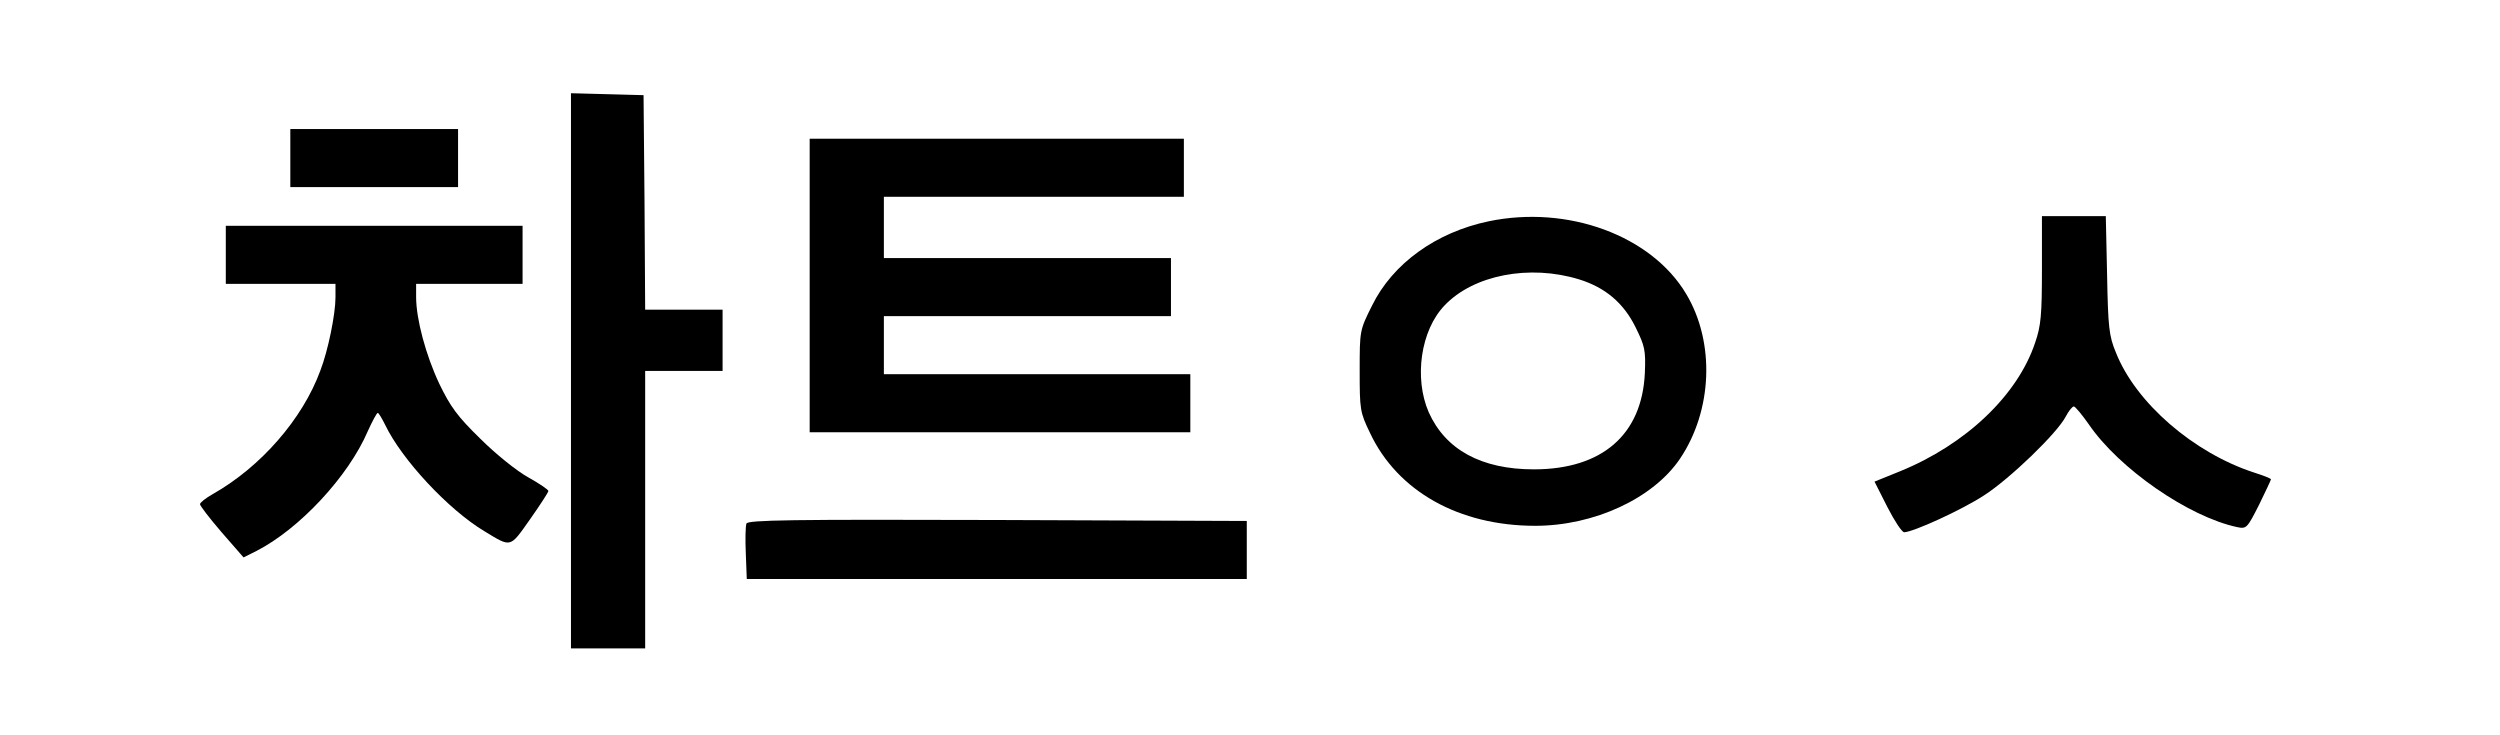<?xml version="1.0" standalone="no"?>
<!DOCTYPE svg PUBLIC "-//W3C//DTD SVG 20010904//EN"
 "http://www.w3.org/TR/2001/REC-SVG-20010904/DTD/svg10.dtd">
<svg version="1.0" xmlns="http://www.w3.org/2000/svg"
 width="775pt" height="228pt" viewBox="0 0 775 228"
 preserveAspectRatio="xMidYMid meet">

<g transform="translate(0,228) scale(0.1,-0.1)"
fill="#000000" stroke="none">
<path d="M1770 1130 l0 -860 115 0 115 0 0 430 0 430 120 0 120 0 0 95 0 95
-120 0 -120 0 -2 333 -3 332 -112 3 -113 3 0 -861z"/>
<path d="M900 1790 l0 -90 260 0 260 0 0 90 0 90 -260 0 -260 0 0 -90z"/>
<path d="M2510 1395 l0 -455 590 0 590 0 0 90 0 90 -475 0 -475 0 0 90 0 90
445 0 445 0 0 90 0 90 -445 0 -445 0 0 95 0 95 465 0 465 0 0 90 0 90 -580 0
-580 0 0 -455z"/>
<path d="M4615 1594 c-163 -34 -298 -131 -362 -262 -38 -76 -38 -77 -38 -201
0 -121 1 -129 32 -193 85 -181 276 -288 512 -288 183 0 366 85 449 208 101
150 109 361 19 511 -108 181 -367 276 -612 225z m280 -180 c81 -25 138 -73
175 -148 29 -59 32 -71 29 -143 -9 -191 -133 -298 -344 -298 -163 0 -274 61
-326 177 -46 106 -25 254 49 331 90 95 264 128 417 81z"/>
<path d="M6330 1445 c0 -141 -3 -175 -21 -227 -54 -163 -215 -316 -419 -399
l-79 -32 40 -79 c22 -43 45 -78 52 -78 29 1 178 69 247 114 81 52 228 194 254
245 9 17 20 31 25 31 4 0 25 -25 46 -55 94 -138 310 -287 460 -319 29 -6 31
-4 68 69 20 41 37 77 37 79 0 3 -24 12 -52 21 -188 61 -368 217 -429 373 -21
50 -24 78 -27 240 l-4 182 -99 0 -99 0 0 -165z"/>
<path d="M700 1490 l0 -90 170 0 170 0 0 -42 c0 -52 -23 -165 -47 -227 -55
-150 -185 -299 -334 -383 -21 -12 -39 -26 -39 -31 0 -5 30 -44 67 -87 l68 -78
40 20 c133 68 285 231 345 371 14 31 28 57 31 57 3 0 13 -17 23 -37 51 -107
196 -263 308 -330 84 -51 78 -52 141 37 31 44 57 84 57 88 0 4 -28 23 -62 42
-35 19 -102 73 -149 120 -72 70 -93 100 -127 170 -42 89 -72 201 -72 269 l0
41 165 0 165 0 0 90 0 90 -460 0 -460 0 0 -90z"/>
<path d="M2314 657 c-3 -8 -4 -49 -2 -93 l3 -79 775 0 775 0 0 90 0 90 -773 3
c-640 2 -773 0 -778 -11z"/>
</g>
</svg>
